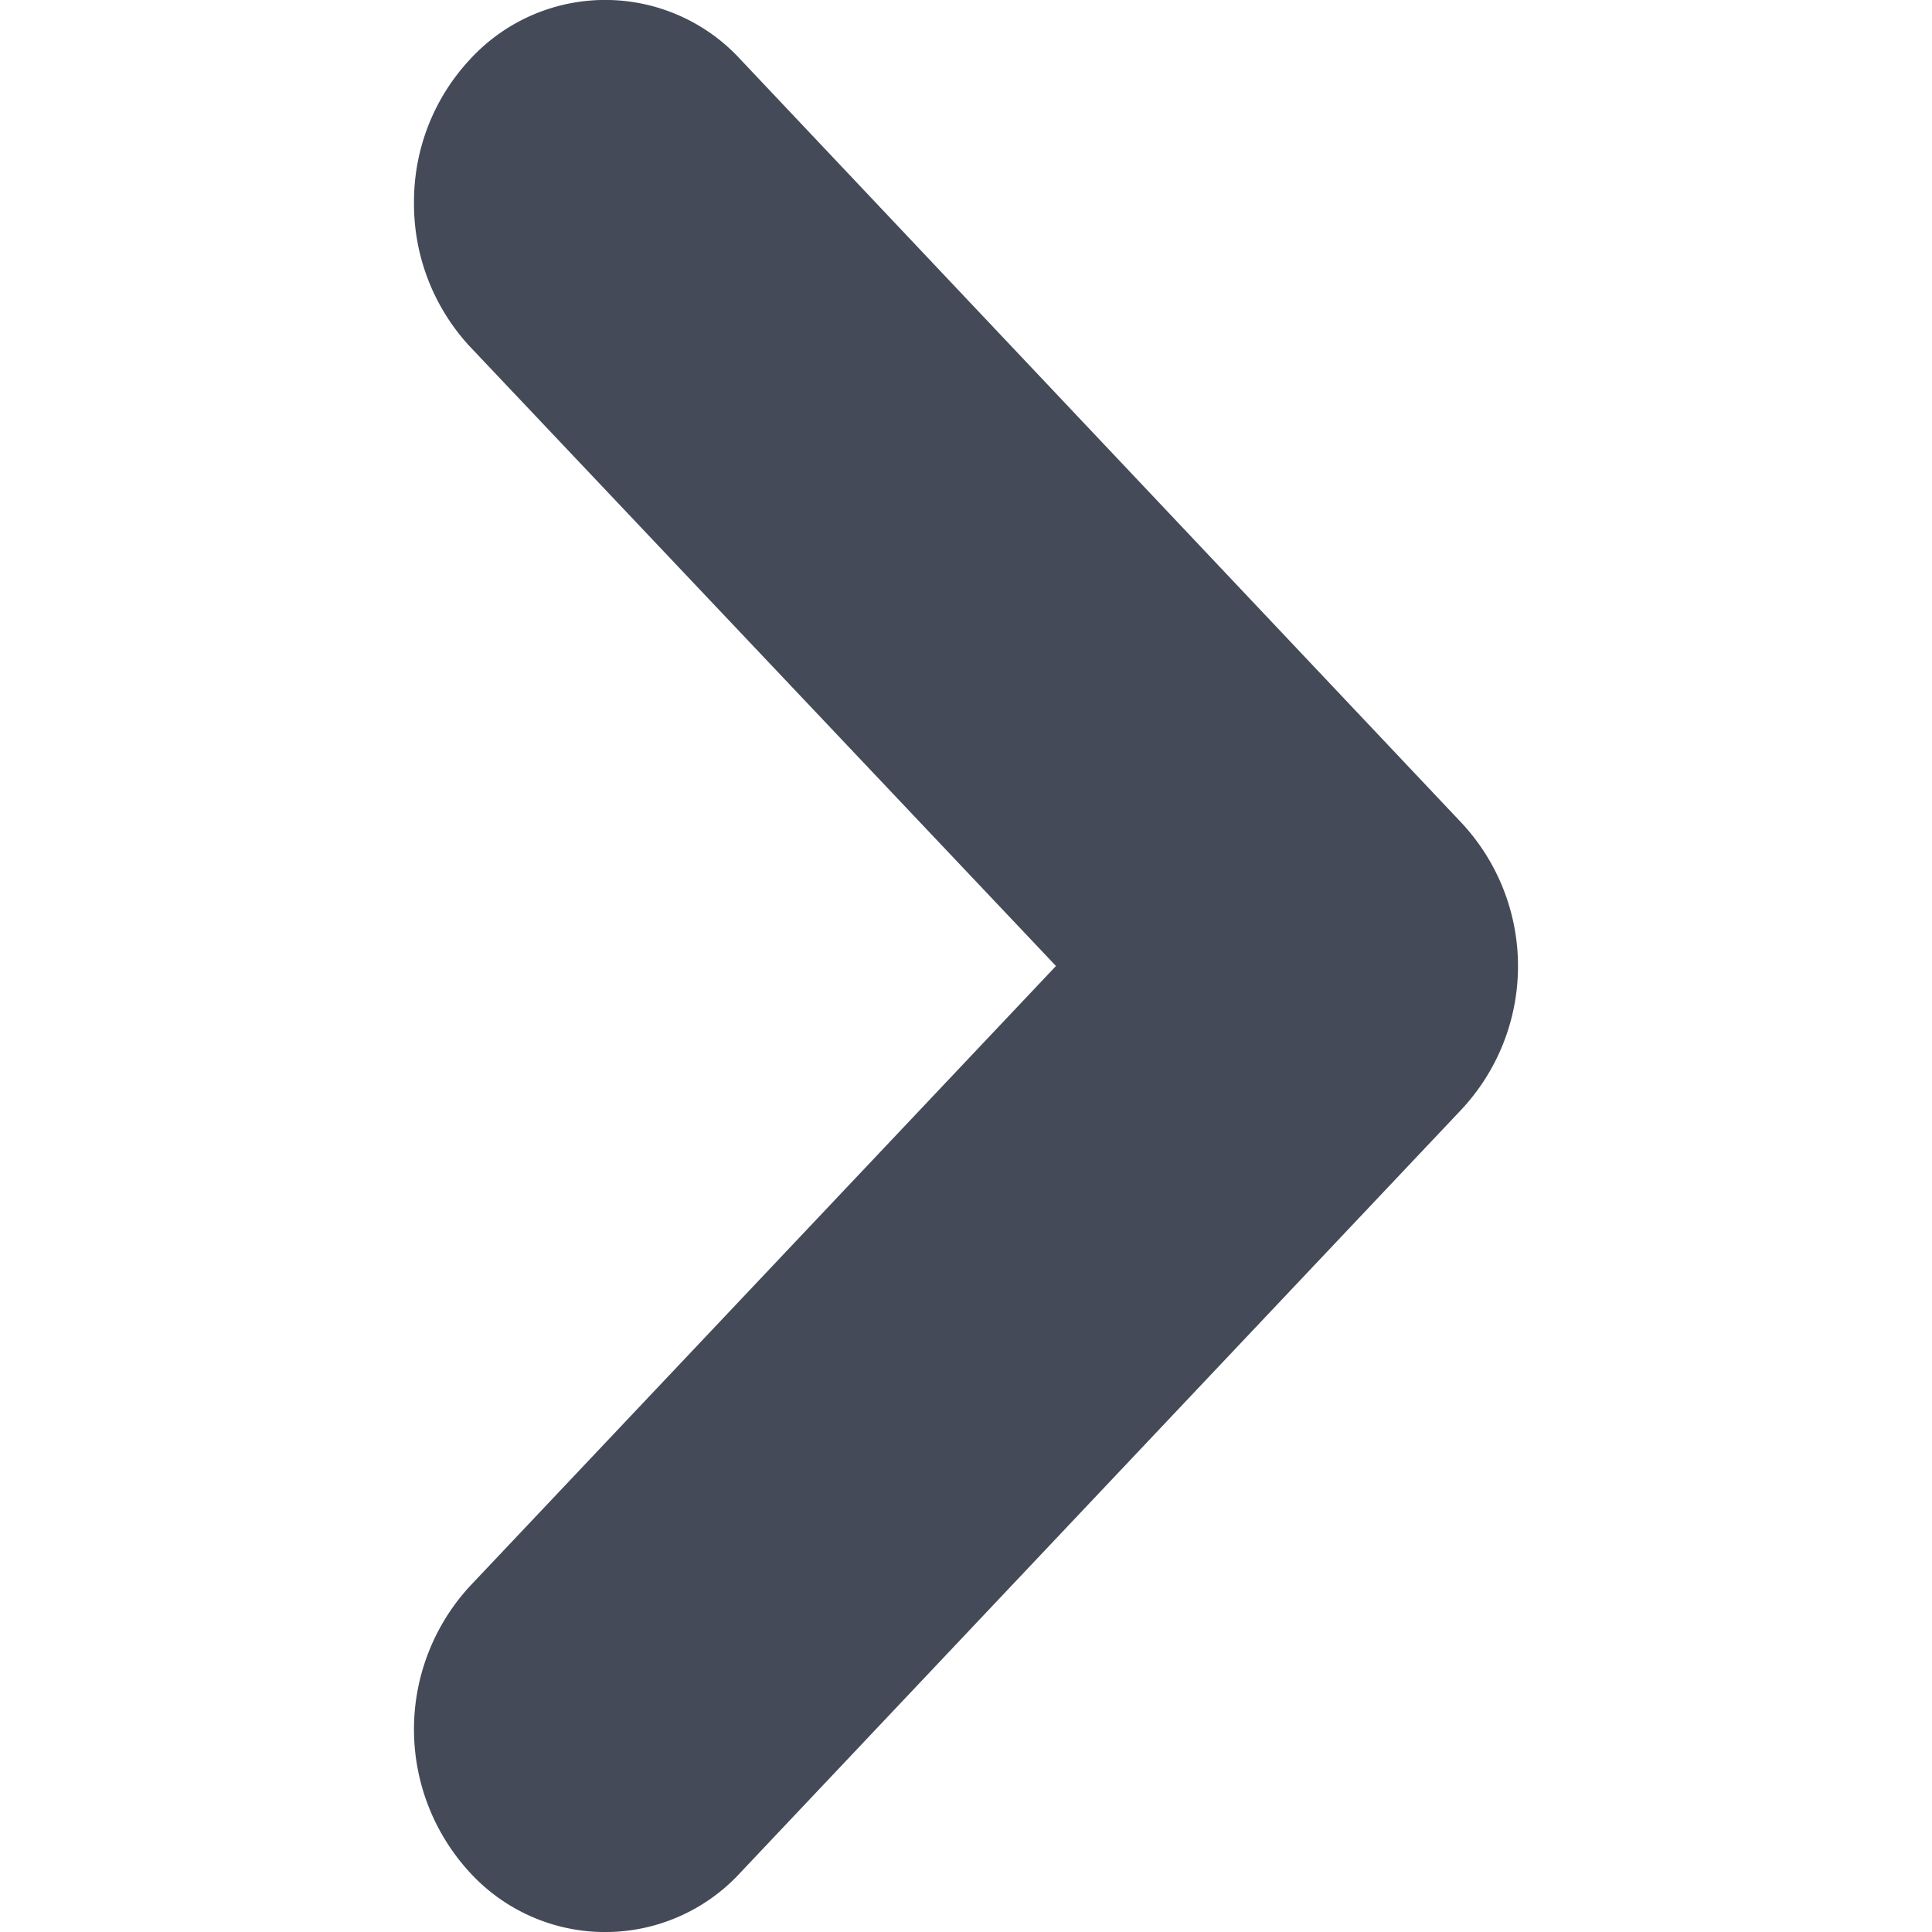 <svg id="BeBold" xmlns="http://www.w3.org/2000/svg" viewBox="0 0 14 14"><defs><style>.cls-1{fill:#444a58;fill-rule:evenodd;}</style></defs><path id="Arrow-right-1" class="cls-1" d="M3,1.466a1.52,1.52,0,0,0,.4,1.04L7.652,7,3.405,11.494a1.531,1.531,0,0,0,0,2.075,1.33,1.33,0,0,0,1.961,0l5.227-5.532a1.522,1.522,0,0,0,0-2.072L5.366.431a1.33,1.33,0,0,0-1.961,0A1.51,1.51,0,0,0,3,1.466"/></svg>